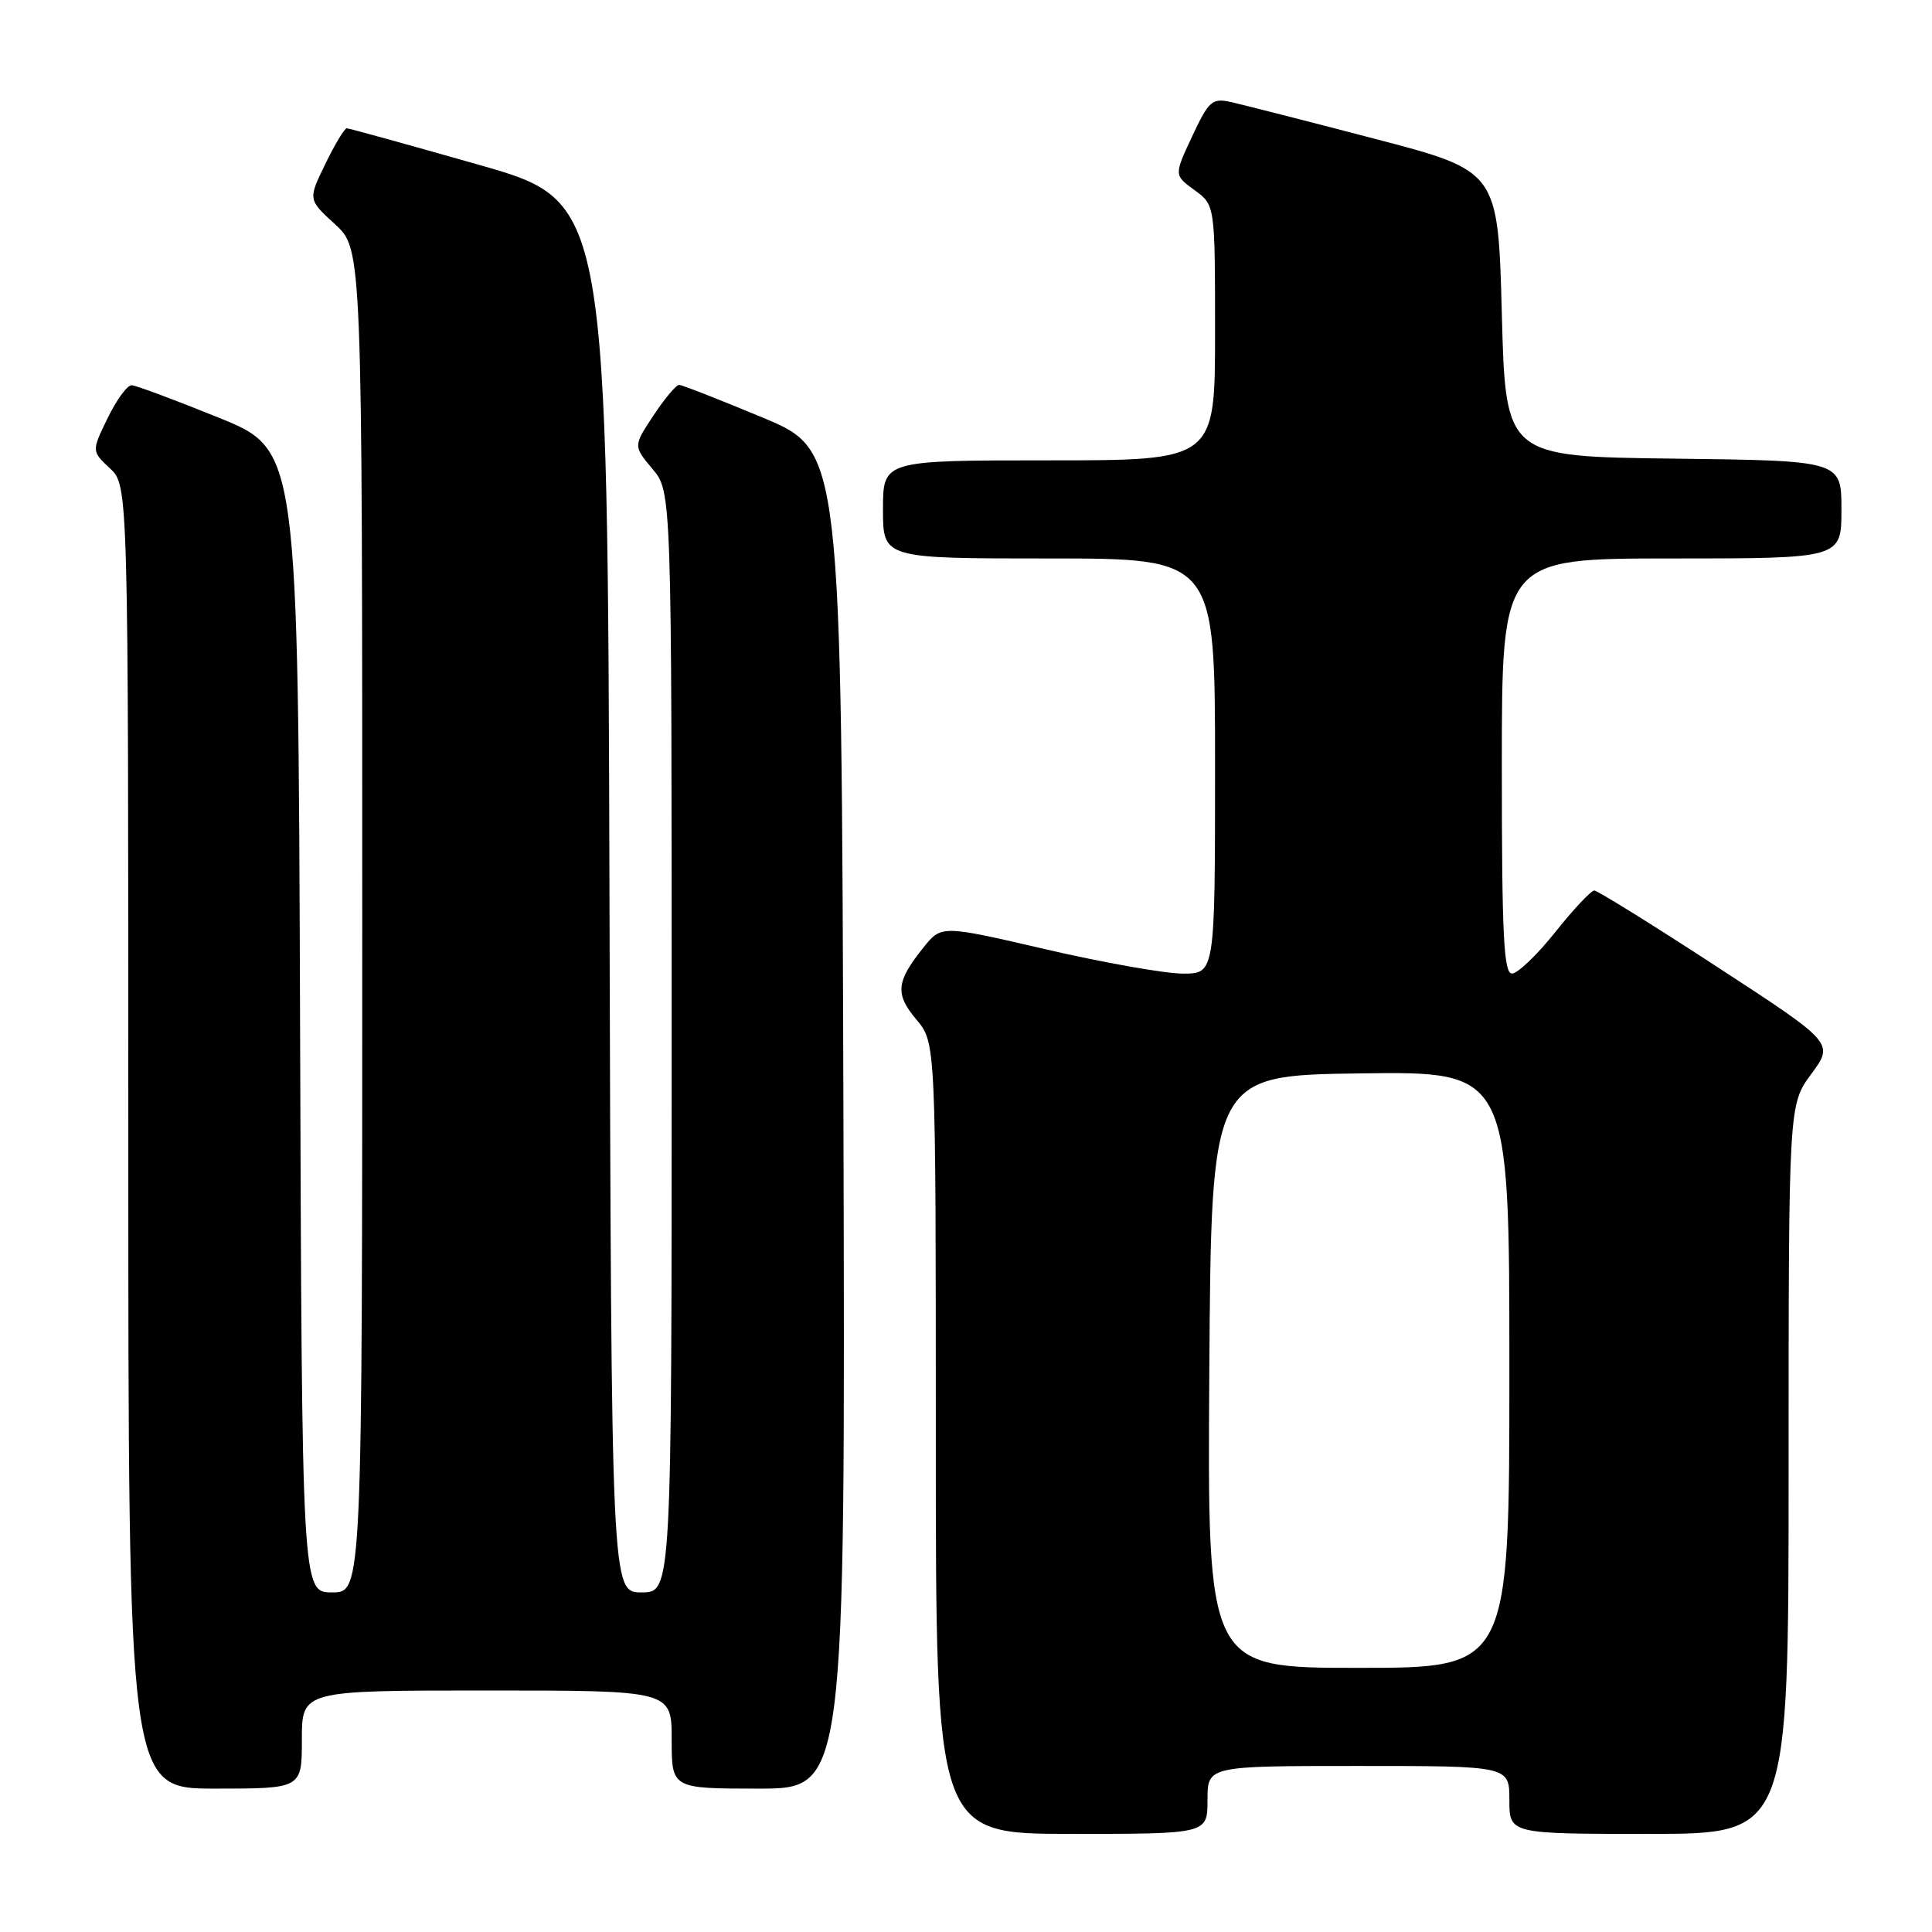 <?xml version="1.0" encoding="UTF-8" standalone="no"?>
<!DOCTYPE svg PUBLIC "-//W3C//DTD SVG 1.1//EN" "http://www.w3.org/Graphics/SVG/1.1/DTD/svg11.dtd" >
<svg xmlns="http://www.w3.org/2000/svg" xmlns:xlink="http://www.w3.org/1999/xlink" version="1.1" viewBox="0 0 256 256">
 <g >
 <path fill="currentColor"
d=" M 160.00 238.50 C 160.00 234.00 160.00 234.00 180.00 234.00 C 200.00 234.00 200.00 234.00 200.00 238.50 C 200.00 243.00 200.00 243.00 218.50 243.00 C 237.00 243.00 237.00 243.00 237.00 194.70 C 237.00 146.39 237.00 146.39 240.01 142.30 C 243.02 138.21 243.02 138.21 227.52 128.11 C 219.00 122.55 211.67 118.00 211.25 118.00 C 210.83 118.00 208.50 120.47 206.09 123.50 C 203.68 126.53 201.09 129.00 200.35 129.00 C 199.25 129.00 199.00 123.93 199.00 101.50 C 199.00 74.00 199.00 74.00 221.50 74.00 C 244.00 74.00 244.00 74.00 244.00 67.52 C 244.00 61.04 244.00 61.04 221.75 60.77 C 199.50 60.50 199.50 60.50 199.00 41.58 C 198.50 22.66 198.50 22.66 182.16 18.39 C 173.17 16.04 164.59 13.85 163.10 13.52 C 160.61 12.97 160.17 13.36 157.97 18.06 C 155.56 23.21 155.56 23.21 158.28 25.19 C 161.00 27.17 161.00 27.17 161.00 44.08 C 161.00 61.00 161.00 61.00 139.00 61.00 C 117.00 61.00 117.00 61.00 117.00 67.50 C 117.00 74.00 117.00 74.00 139.00 74.00 C 161.00 74.00 161.00 74.00 161.00 101.50 C 161.00 129.00 161.00 129.00 156.75 129.01 C 154.41 129.01 146.26 127.57 138.62 125.80 C 124.75 122.58 124.75 122.58 122.37 125.54 C 118.73 130.08 118.57 131.70 121.43 135.10 C 124.00 138.15 124.00 138.15 124.00 190.58 C 124.00 243.00 124.00 243.00 142.00 243.00 C 160.00 243.00 160.00 243.00 160.00 238.50 Z  M 40.00 230.50 C 40.00 224.00 40.00 224.00 64.50 224.00 C 89.00 224.00 89.00 224.00 89.00 230.50 C 89.00 237.00 89.00 237.00 100.51 237.00 C 112.01 237.00 112.01 237.00 111.76 148.35 C 111.50 59.70 111.50 59.70 101.10 55.35 C 95.37 52.96 90.37 51.00 89.98 51.00 C 89.59 51.00 88.06 52.82 86.59 55.05 C 83.91 59.10 83.91 59.10 86.45 62.13 C 89.00 65.15 89.00 65.15 89.00 138.08 C 89.00 211.00 89.00 211.00 85.01 211.00 C 81.01 211.00 81.01 211.00 80.76 118.85 C 80.50 26.70 80.50 26.70 63.50 21.85 C 54.15 19.19 46.25 17.00 45.95 17.00 C 45.65 17.00 44.37 19.12 43.11 21.72 C 40.81 26.44 40.81 26.44 44.41 29.73 C 48.00 33.03 48.00 33.03 48.00 122.01 C 48.00 211.00 48.00 211.00 44.01 211.00 C 40.01 211.00 40.01 211.00 39.76 135.31 C 39.50 59.61 39.50 59.61 29.00 55.35 C 23.22 53.01 18.03 51.07 17.45 51.05 C 16.87 51.02 15.44 52.97 14.27 55.39 C 12.13 59.78 12.13 59.78 14.57 62.06 C 17.00 64.35 17.00 64.35 17.00 150.67 C 17.00 237.00 17.00 237.00 28.50 237.00 C 40.00 237.00 40.00 237.00 40.00 230.50 Z  M 160.24 181.75 C 160.50 142.50 160.50 142.50 180.25 142.23 C 200.00 141.96 200.00 141.96 200.00 181.48 C 200.00 221.00 200.00 221.00 179.99 221.00 C 159.98 221.00 159.98 221.00 160.24 181.75 Z "/>
</g>
</svg>